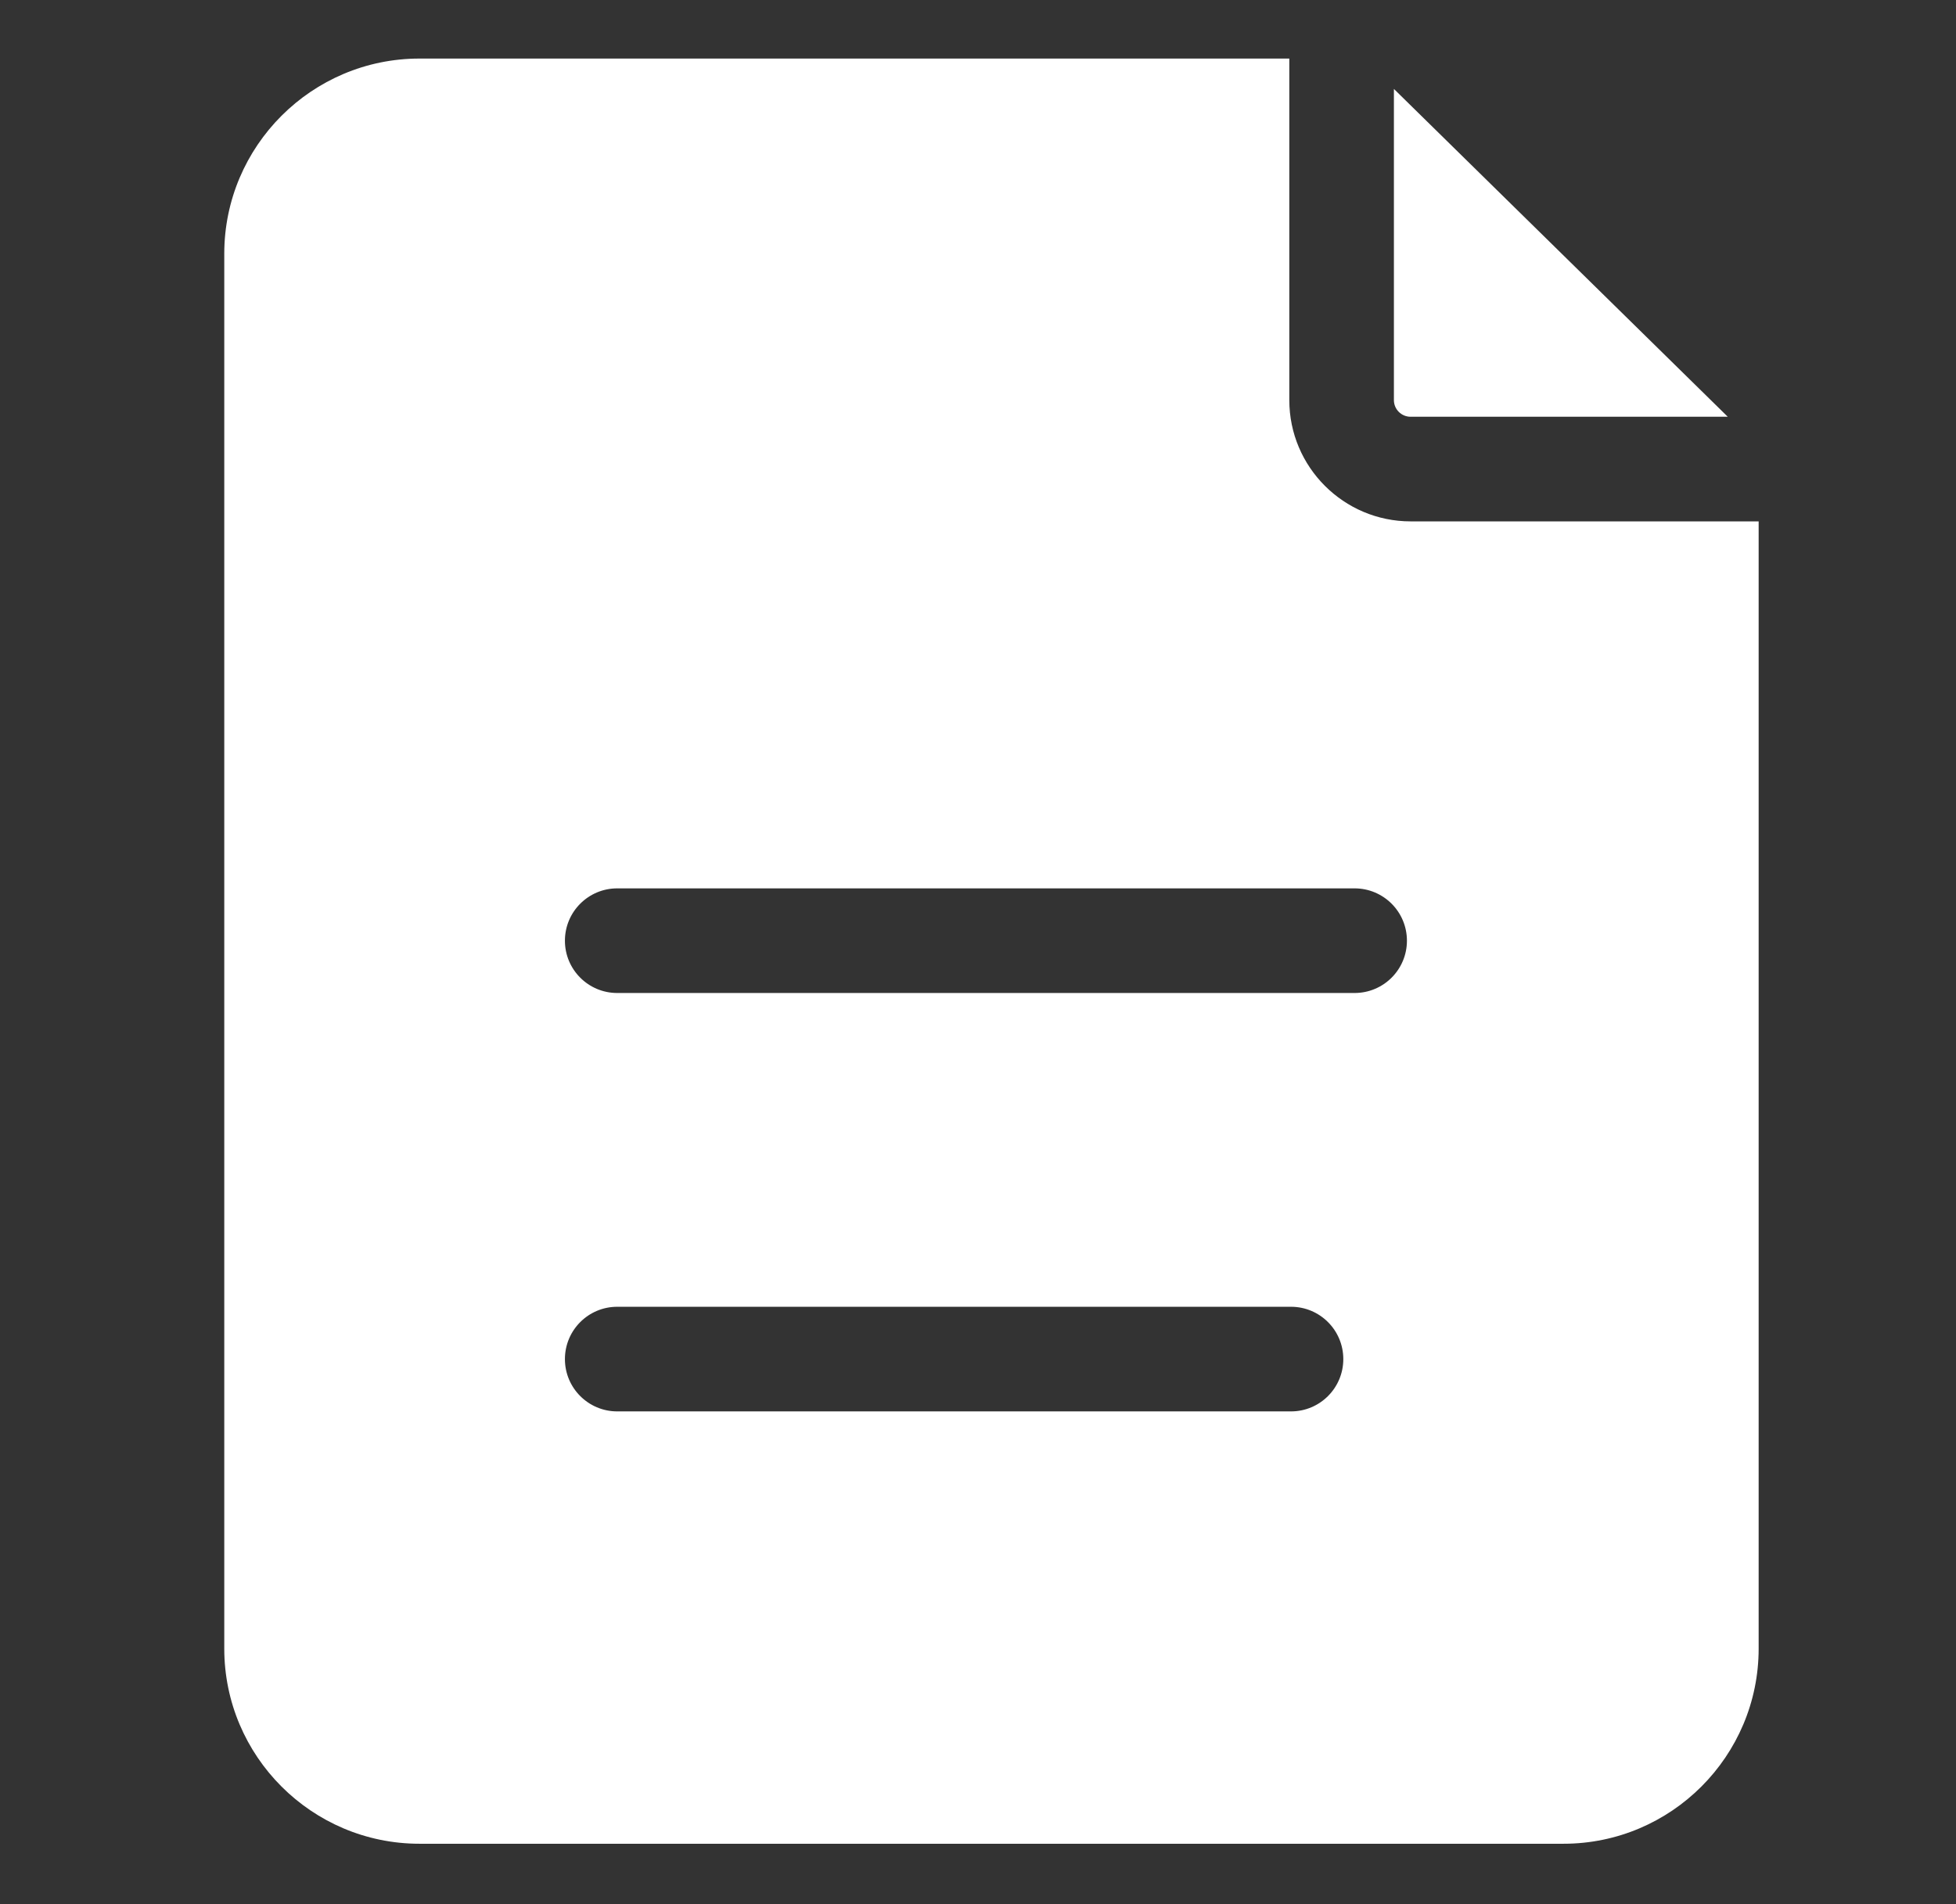 <svg width="38" height="37" viewBox="0 0 38 37" fill="none" xmlns="http://www.w3.org/2000/svg">
<rect x="0" y="0" width="38" height="37" fill="#333333" stroke="none"/>
<path d="M27.404 8.098H33.566L27.08 1.728V7.775C27.08 7.953 27.225 8.098 27.404 8.098Z" fill="white"/>
<path d="M27.404 10.131C26.105 10.131 25.048 9.074 25.048 7.775V1.138H8.149C6.058 1.138 4.357 2.839 4.357 4.93V32.034C4.357 34.125 6.058 35.826 8.149 35.826H30.375C32.466 35.826 34.166 34.125 34.166 32.034V10.131H27.404ZM25.081 27.425H11.991C11.43 27.425 10.975 26.97 10.975 26.409C10.975 25.847 11.43 25.392 11.991 25.392H25.081C25.642 25.392 26.097 25.847 26.097 26.409C26.097 26.97 25.642 27.425 25.081 27.425ZM10.975 22.344C10.975 21.782 11.43 21.327 11.991 21.327H23.672C24.233 21.327 24.688 21.782 24.688 22.344C24.688 22.905 24.233 23.36 23.672 23.36H11.991C11.43 23.36 10.975 22.905 10.975 22.344ZM26.316 19.295H11.991C11.43 19.295 10.975 18.84 10.975 18.279C10.975 17.717 11.43 17.262 11.991 17.262H26.316C26.878 17.262 27.333 17.717 27.333 18.279C27.333 18.84 26.878 19.295 26.316 19.295Z" fill="white"/>
<rect x="9.655" y="20.967" width="16.033" height="3.7" fill="white"/>
</svg>

